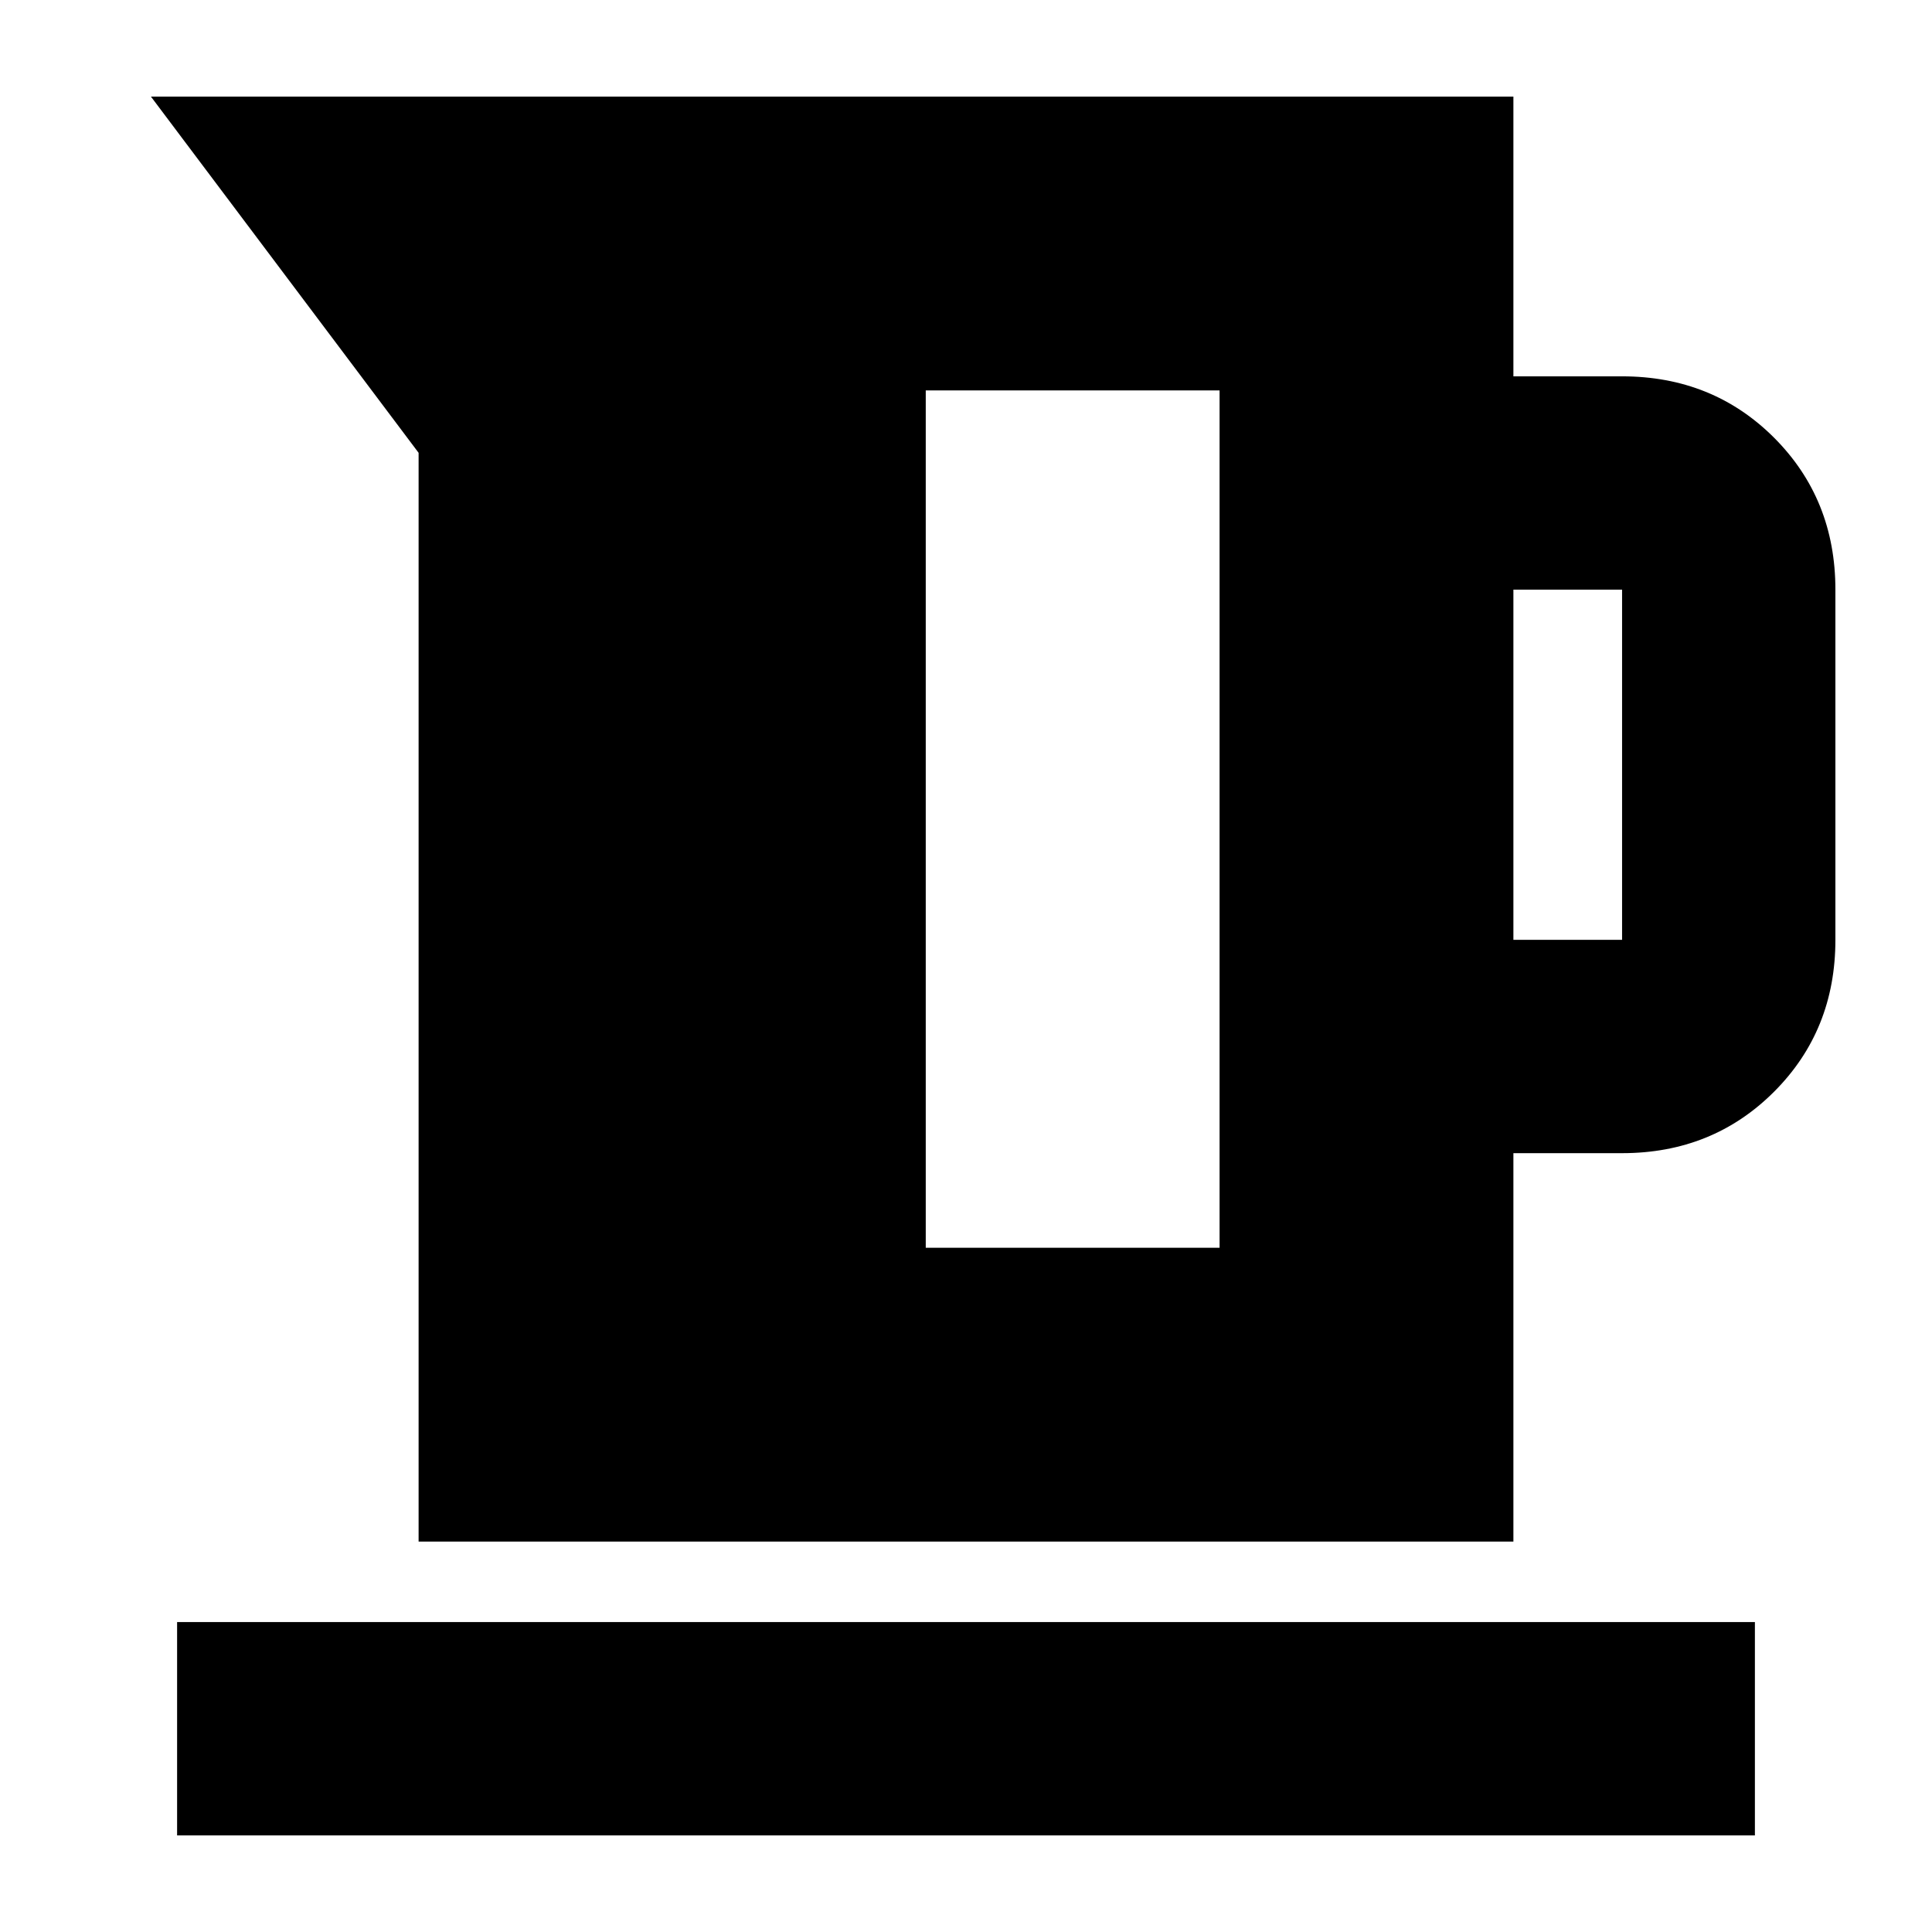 <svg xmlns="http://www.w3.org/2000/svg" height="24" width="24"><path d="M5.2 19.15V5.625L1.875 1.2H18.8v3.475h1.35q1.125 0 1.888.762.762.763.762 1.888v4.35q0 1.125-.762 1.887-.763.763-1.888.763H18.8v4.825Zm13.6-7.475h1.35v-4.35H18.8ZM11.5 15.5h3.65V4.85H11.5Zm-9.3 7.3v-2.65h19.6v2.65Z"/></svg>